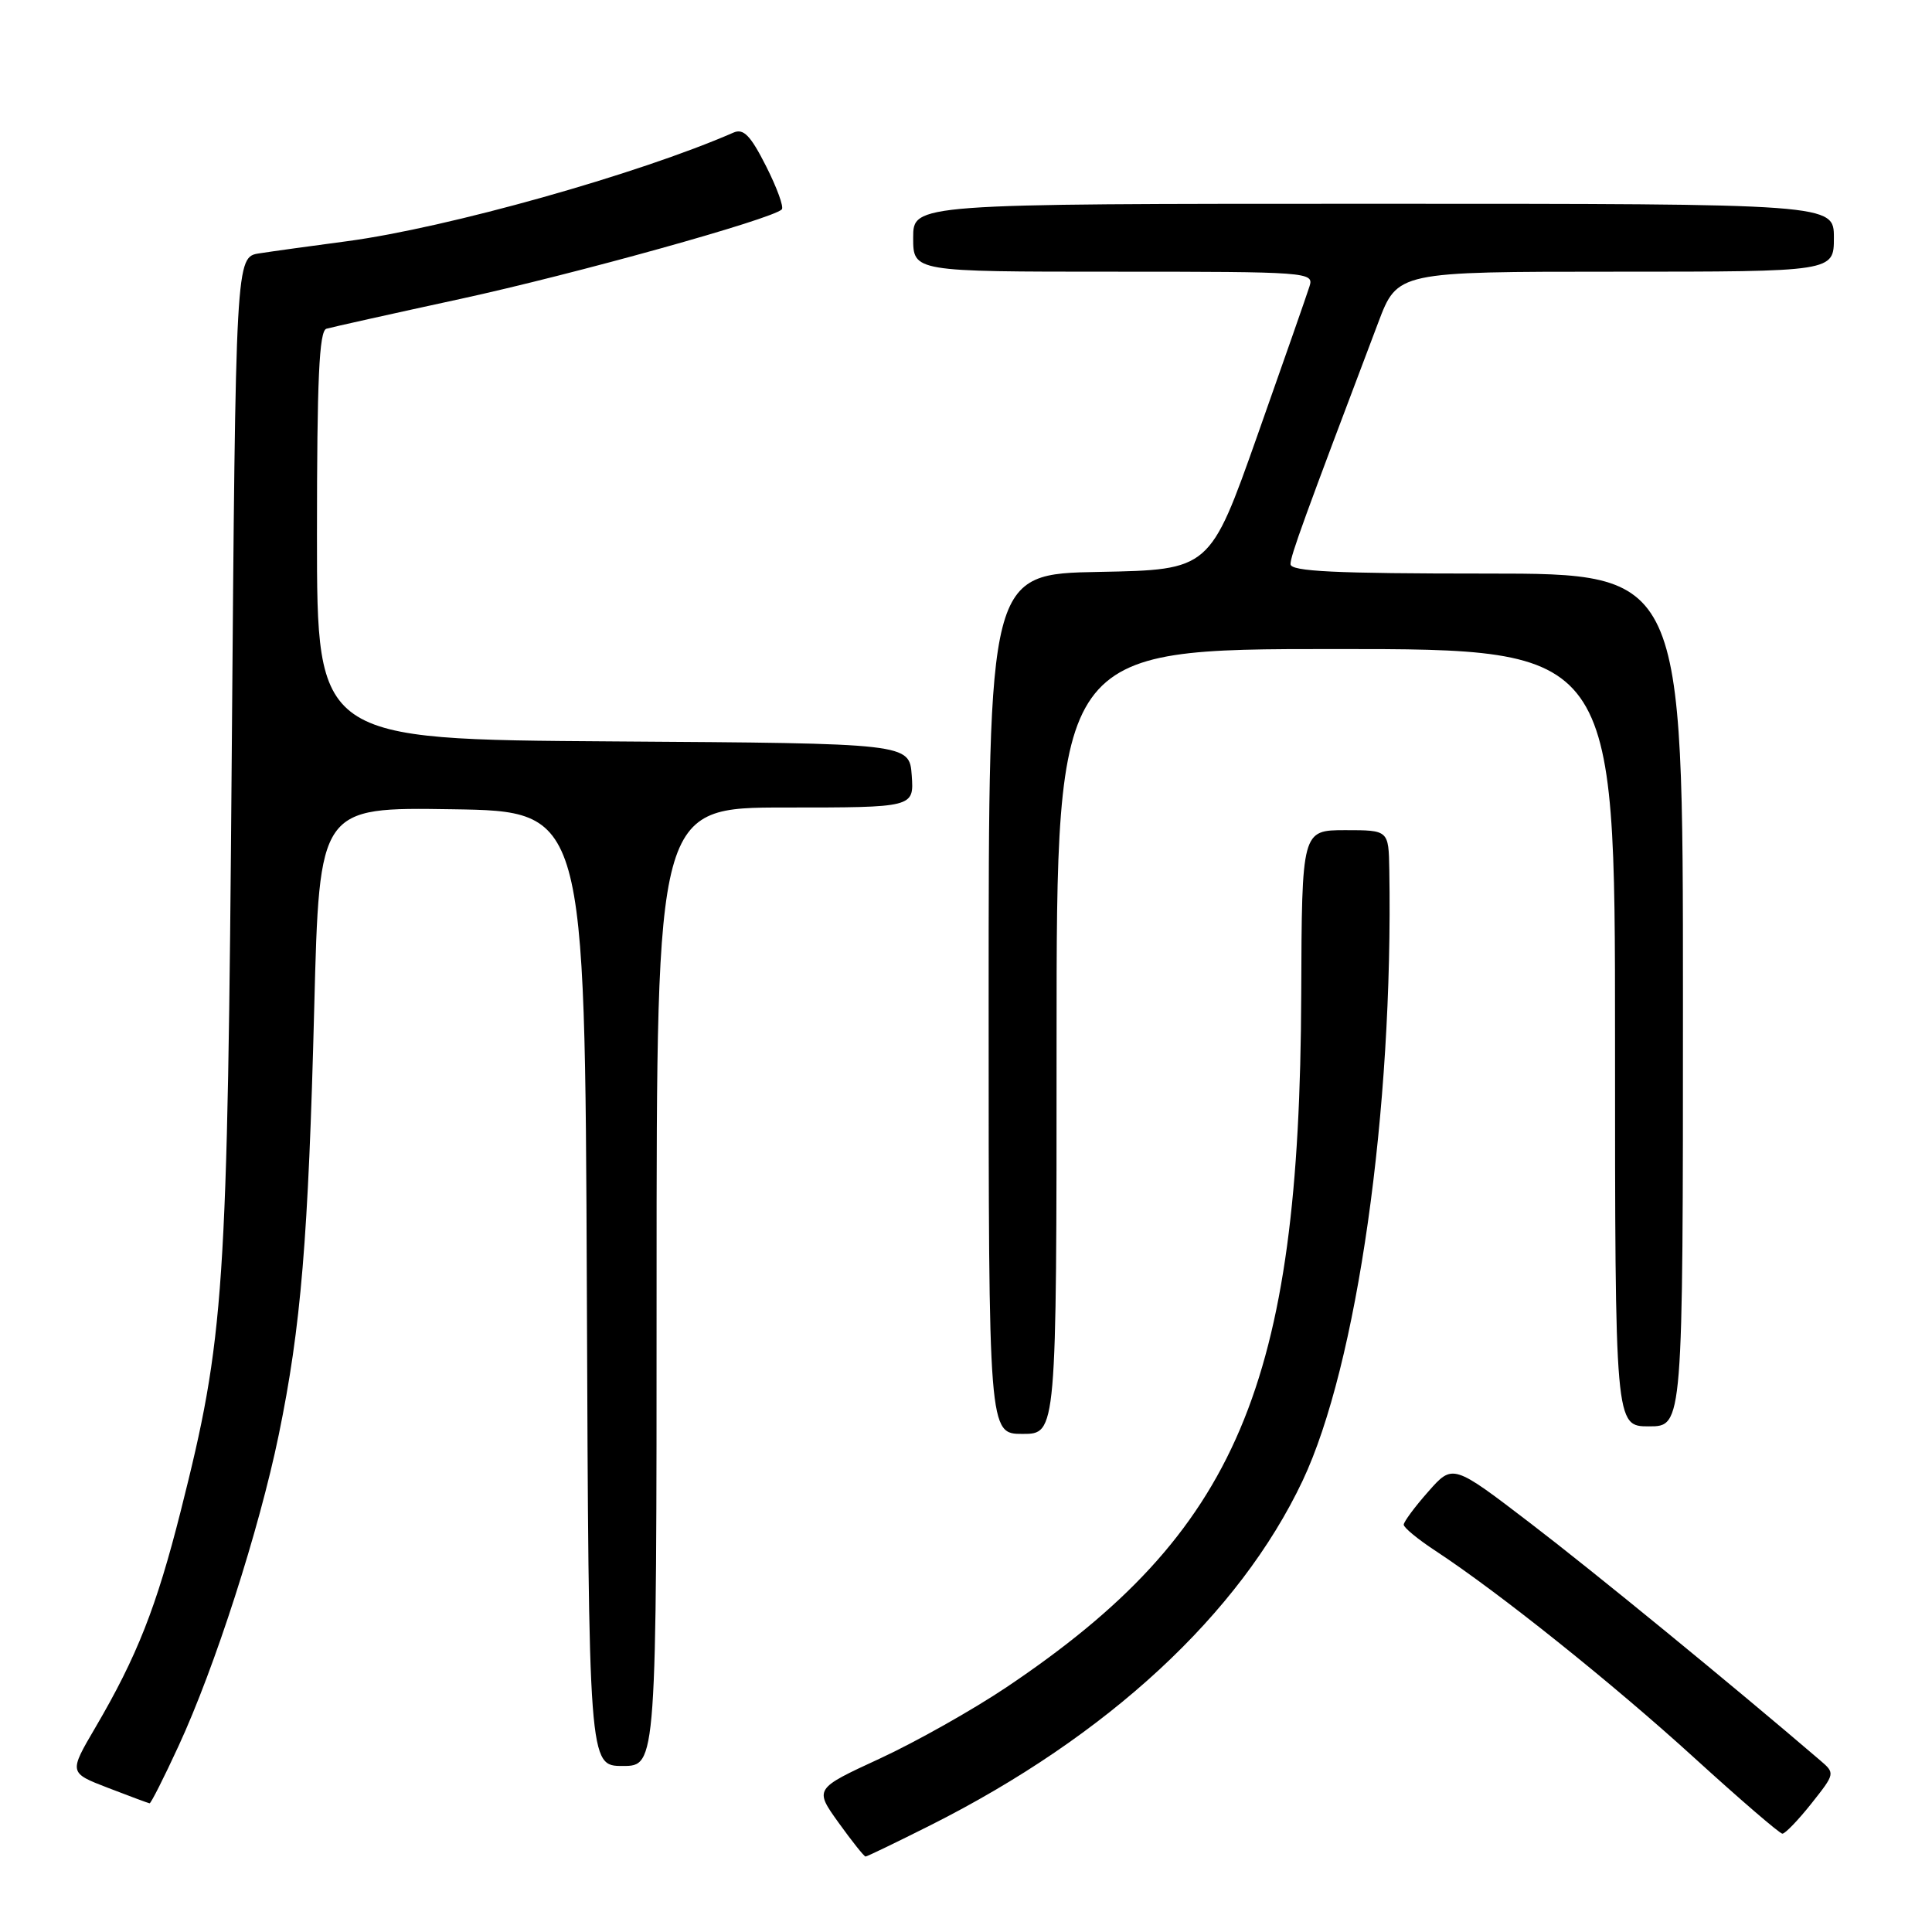 <?xml version="1.0" encoding="UTF-8" standalone="no"?>
<!DOCTYPE svg PUBLIC "-//W3C//DTD SVG 1.1//EN" "http://www.w3.org/Graphics/SVG/1.1/DTD/svg11.dtd" >
<svg xmlns="http://www.w3.org/2000/svg" xmlns:xlink="http://www.w3.org/1999/xlink" version="1.1" viewBox="0 0 256 256">
 <g >
 <path fill="currentColor"
d=" M 123.26 241.87 C 146.77 230.05 164.23 213.89 172.60 196.21 C 179.82 180.93 184.63 147.11 184.09 115.25 C 184.00 110.00 184.00 110.00 178.25 110.00 C 172.50 110.01 172.50 110.01 172.42 131.75 C 172.23 183.60 163.98 203.00 133.39 223.55 C 128.92 226.55 121.36 230.81 116.58 233.02 C 107.90 237.03 107.90 237.03 111.12 241.52 C 112.89 243.98 114.50 246.00 114.69 246.00 C 114.89 246.00 118.74 244.14 123.26 241.87 Z  M 240.01 238.99 C 243.18 234.99 243.18 234.97 241.16 233.24 C 229.39 223.16 211.17 208.25 202.83 201.87 C 192.50 193.96 192.50 193.96 189.25 197.65 C 187.46 199.67 186.00 201.65 186.00 202.03 C 186.00 202.42 187.91 203.99 190.25 205.52 C 198.62 211.02 213.69 223.07 224.50 232.92 C 230.55 238.43 235.80 242.95 236.17 242.97 C 236.53 242.99 238.26 241.19 240.01 238.99 Z  M 23.66 231.35 C 28.46 220.98 34.34 202.70 36.93 190.15 C 39.88 175.83 40.86 164.14 41.64 133.42 C 42.32 106.96 42.32 106.96 59.91 107.23 C 77.50 107.50 77.50 107.50 77.76 170.75 C 78.01 234.00 78.01 234.00 82.51 234.00 C 87.00 234.00 87.00 234.00 87.00 170.50 C 87.00 107.00 87.00 107.00 104.06 107.00 C 121.11 107.00 121.11 107.00 120.81 102.75 C 120.50 98.50 120.50 98.50 81.25 98.24 C 42.00 97.98 42.00 97.98 42.00 70.96 C 42.00 50.21 42.29 43.85 43.25 43.56 C 43.94 43.36 51.92 41.58 61.00 39.61 C 76.17 36.31 102.29 29.04 103.59 27.75 C 103.89 27.44 102.95 24.87 101.51 22.02 C 99.44 17.93 98.52 16.99 97.19 17.57 C 84.64 23.06 59.28 30.19 46.00 31.96 C 41.33 32.58 36.09 33.30 34.37 33.57 C 31.23 34.05 31.23 34.05 30.71 99.77 C 30.14 171.60 29.77 177.15 23.94 200.25 C 20.73 212.95 18.15 219.50 12.64 228.90 C 9.12 234.90 9.12 234.90 14.31 236.90 C 17.16 238.00 19.64 238.92 19.82 238.95 C 19.99 238.98 21.72 235.56 23.66 231.35 Z  M 140.00 138.00 C 140.00 86.00 140.00 86.00 177.00 86.00 C 214.00 86.00 214.00 86.00 214.00 137.50 C 214.00 189.00 214.00 189.00 218.50 189.00 C 223.00 189.00 223.00 189.00 223.00 132.50 C 223.00 76.00 223.00 76.00 197.00 76.00 C 176.87 76.00 171.00 75.72 171.00 74.75 C 171.00 73.64 172.73 68.88 182.62 42.75 C 185.17 36.00 185.17 36.00 214.09 36.00 C 243.00 36.00 243.00 36.00 243.00 31.50 C 243.00 27.00 243.00 27.00 182.00 27.00 C 121.00 27.00 121.00 27.00 121.00 31.50 C 121.00 36.00 121.00 36.00 147.57 36.00 C 173.35 36.00 174.12 36.06 173.52 37.93 C 173.19 38.99 170.08 47.88 166.62 57.68 C 160.32 75.50 160.32 75.50 145.66 75.78 C 131.00 76.05 131.00 76.05 131.00 133.03 C 131.00 190.00 131.00 190.00 135.50 190.00 C 140.00 190.00 140.00 190.00 140.00 138.00 Z "/>
</g>
</svg>